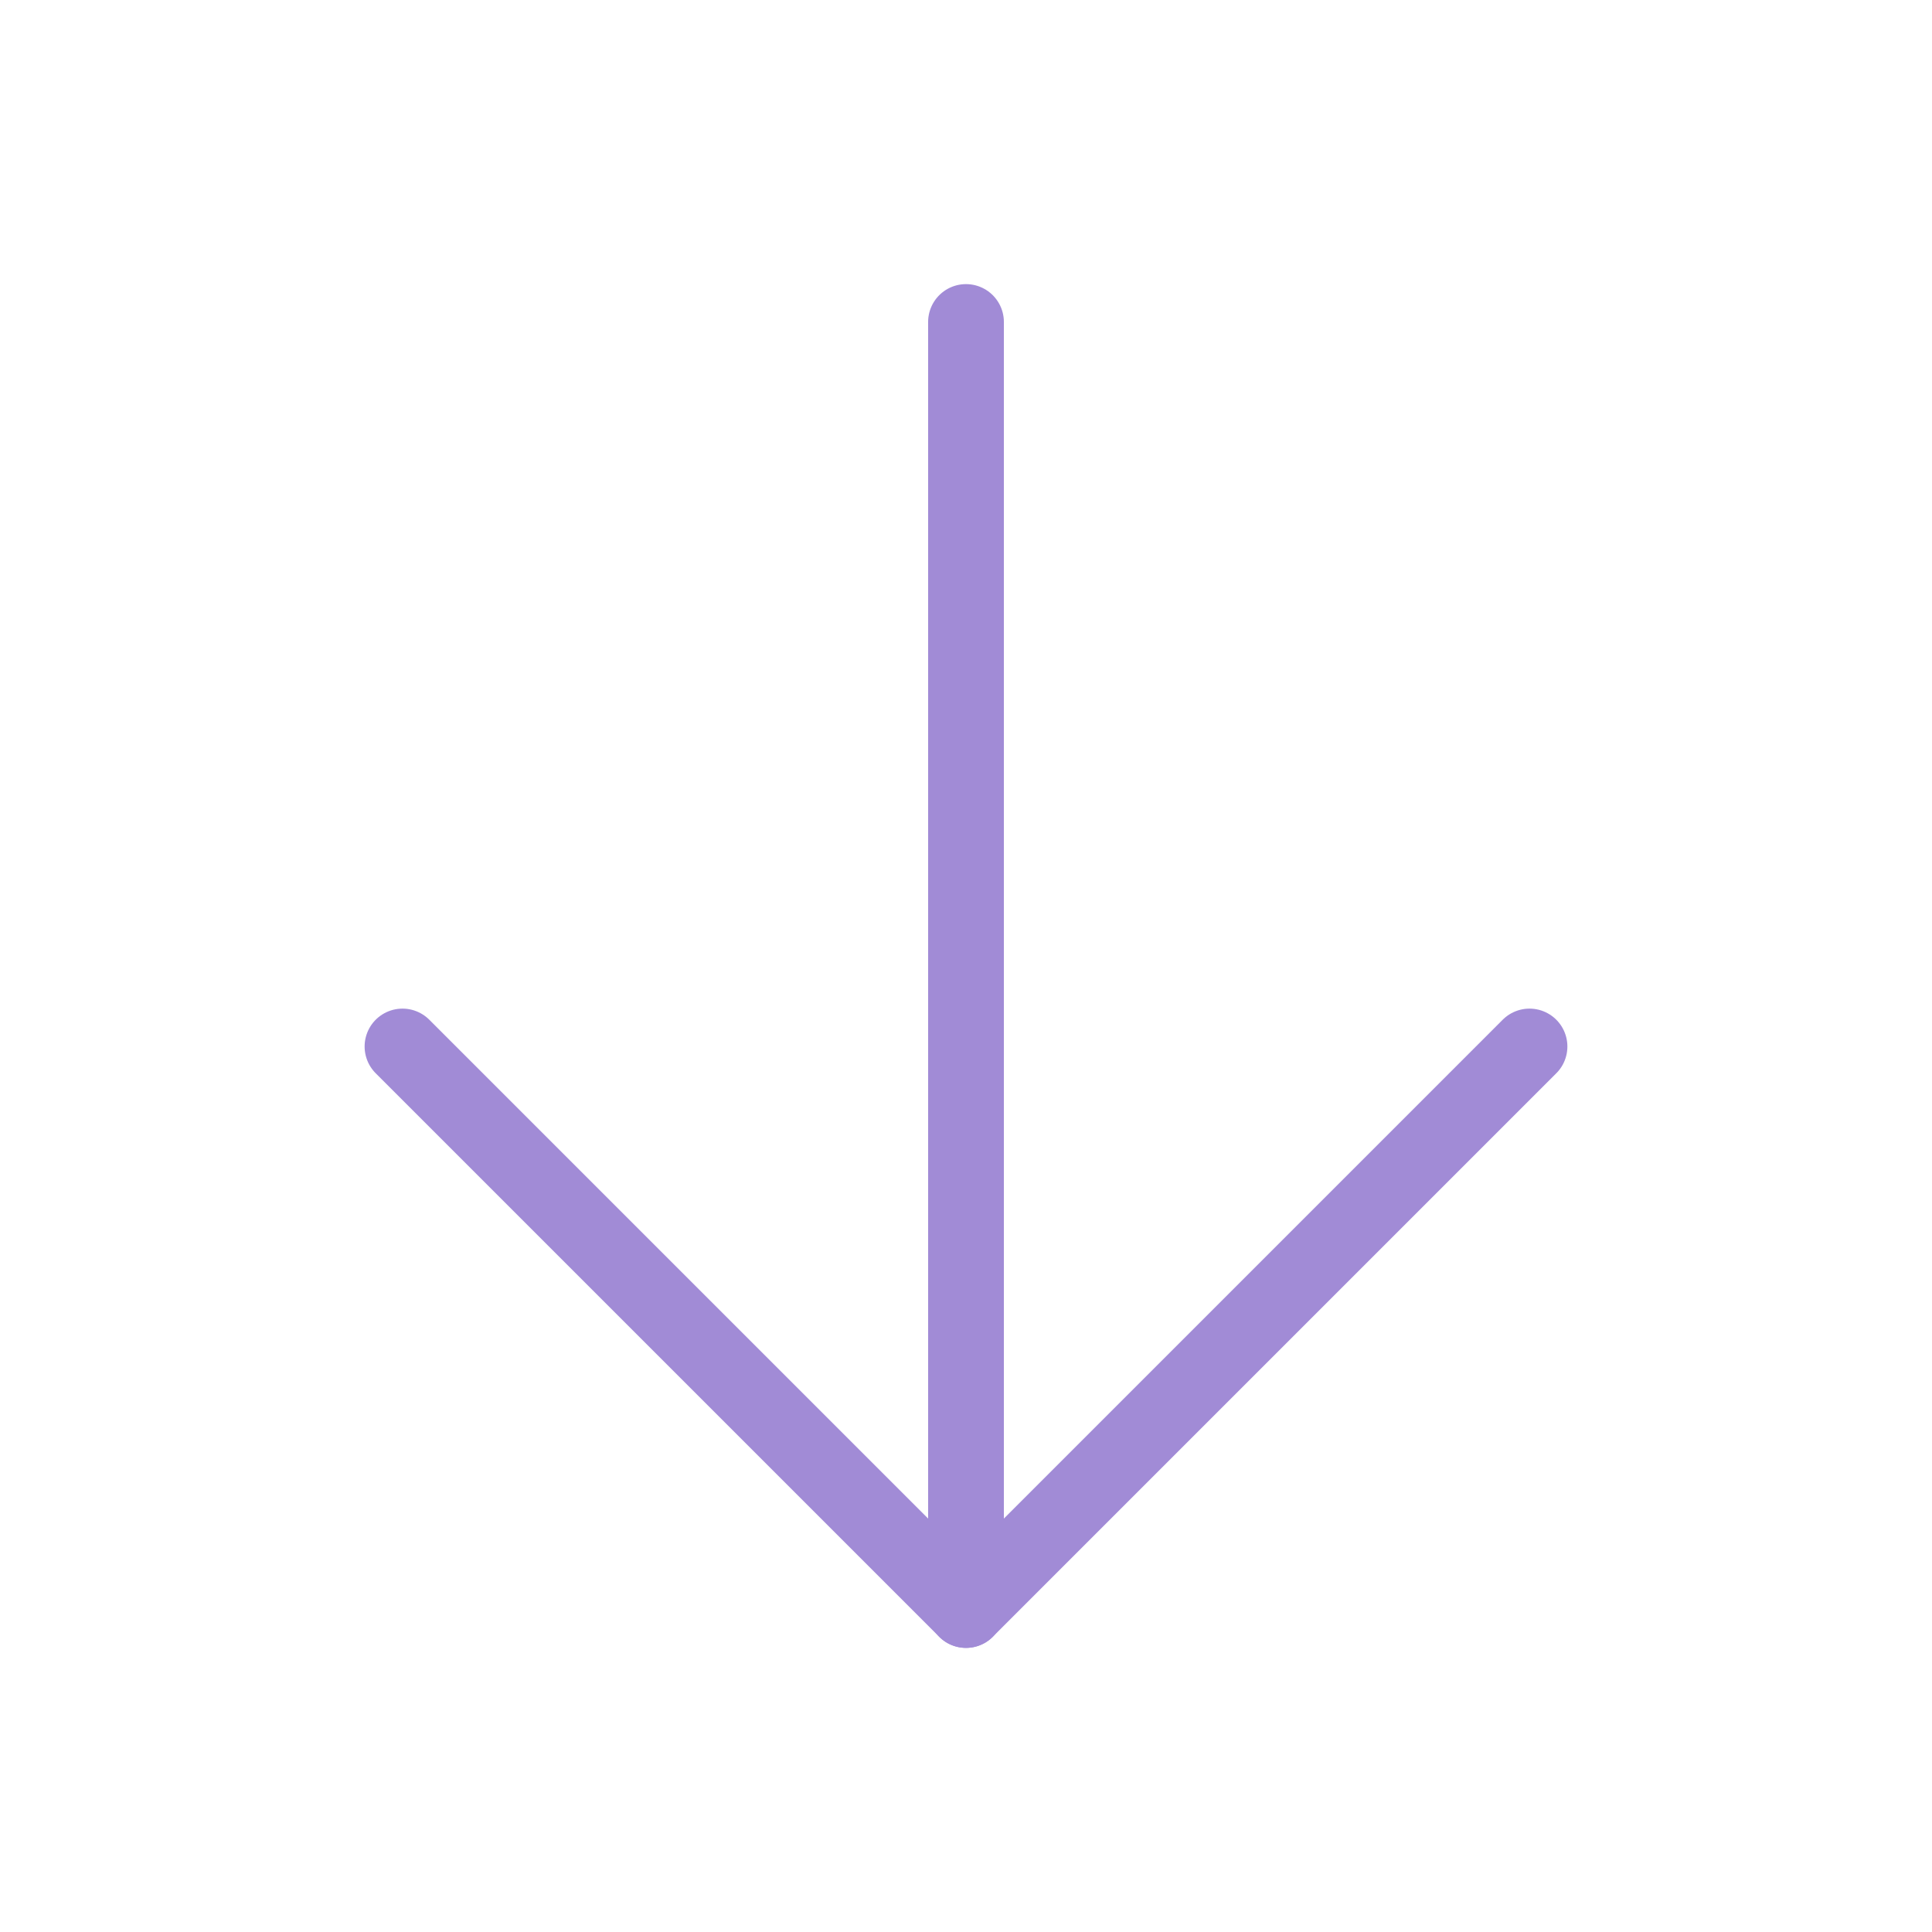 <svg width="51" height="51" viewBox="0 0 51 51" fill="none" xmlns="http://www.w3.org/2000/svg">
<path d="M25.5 42.5V8.5" stroke="#A18BD6" stroke-width="2" stroke-linecap="round" stroke-linejoin="round"/>
<path d="M10.625 27.625L25.5 42.5L40.375 27.625" stroke="#A18BD6" stroke-width="2" stroke-linecap="round" stroke-linejoin="round"/>
</svg>
